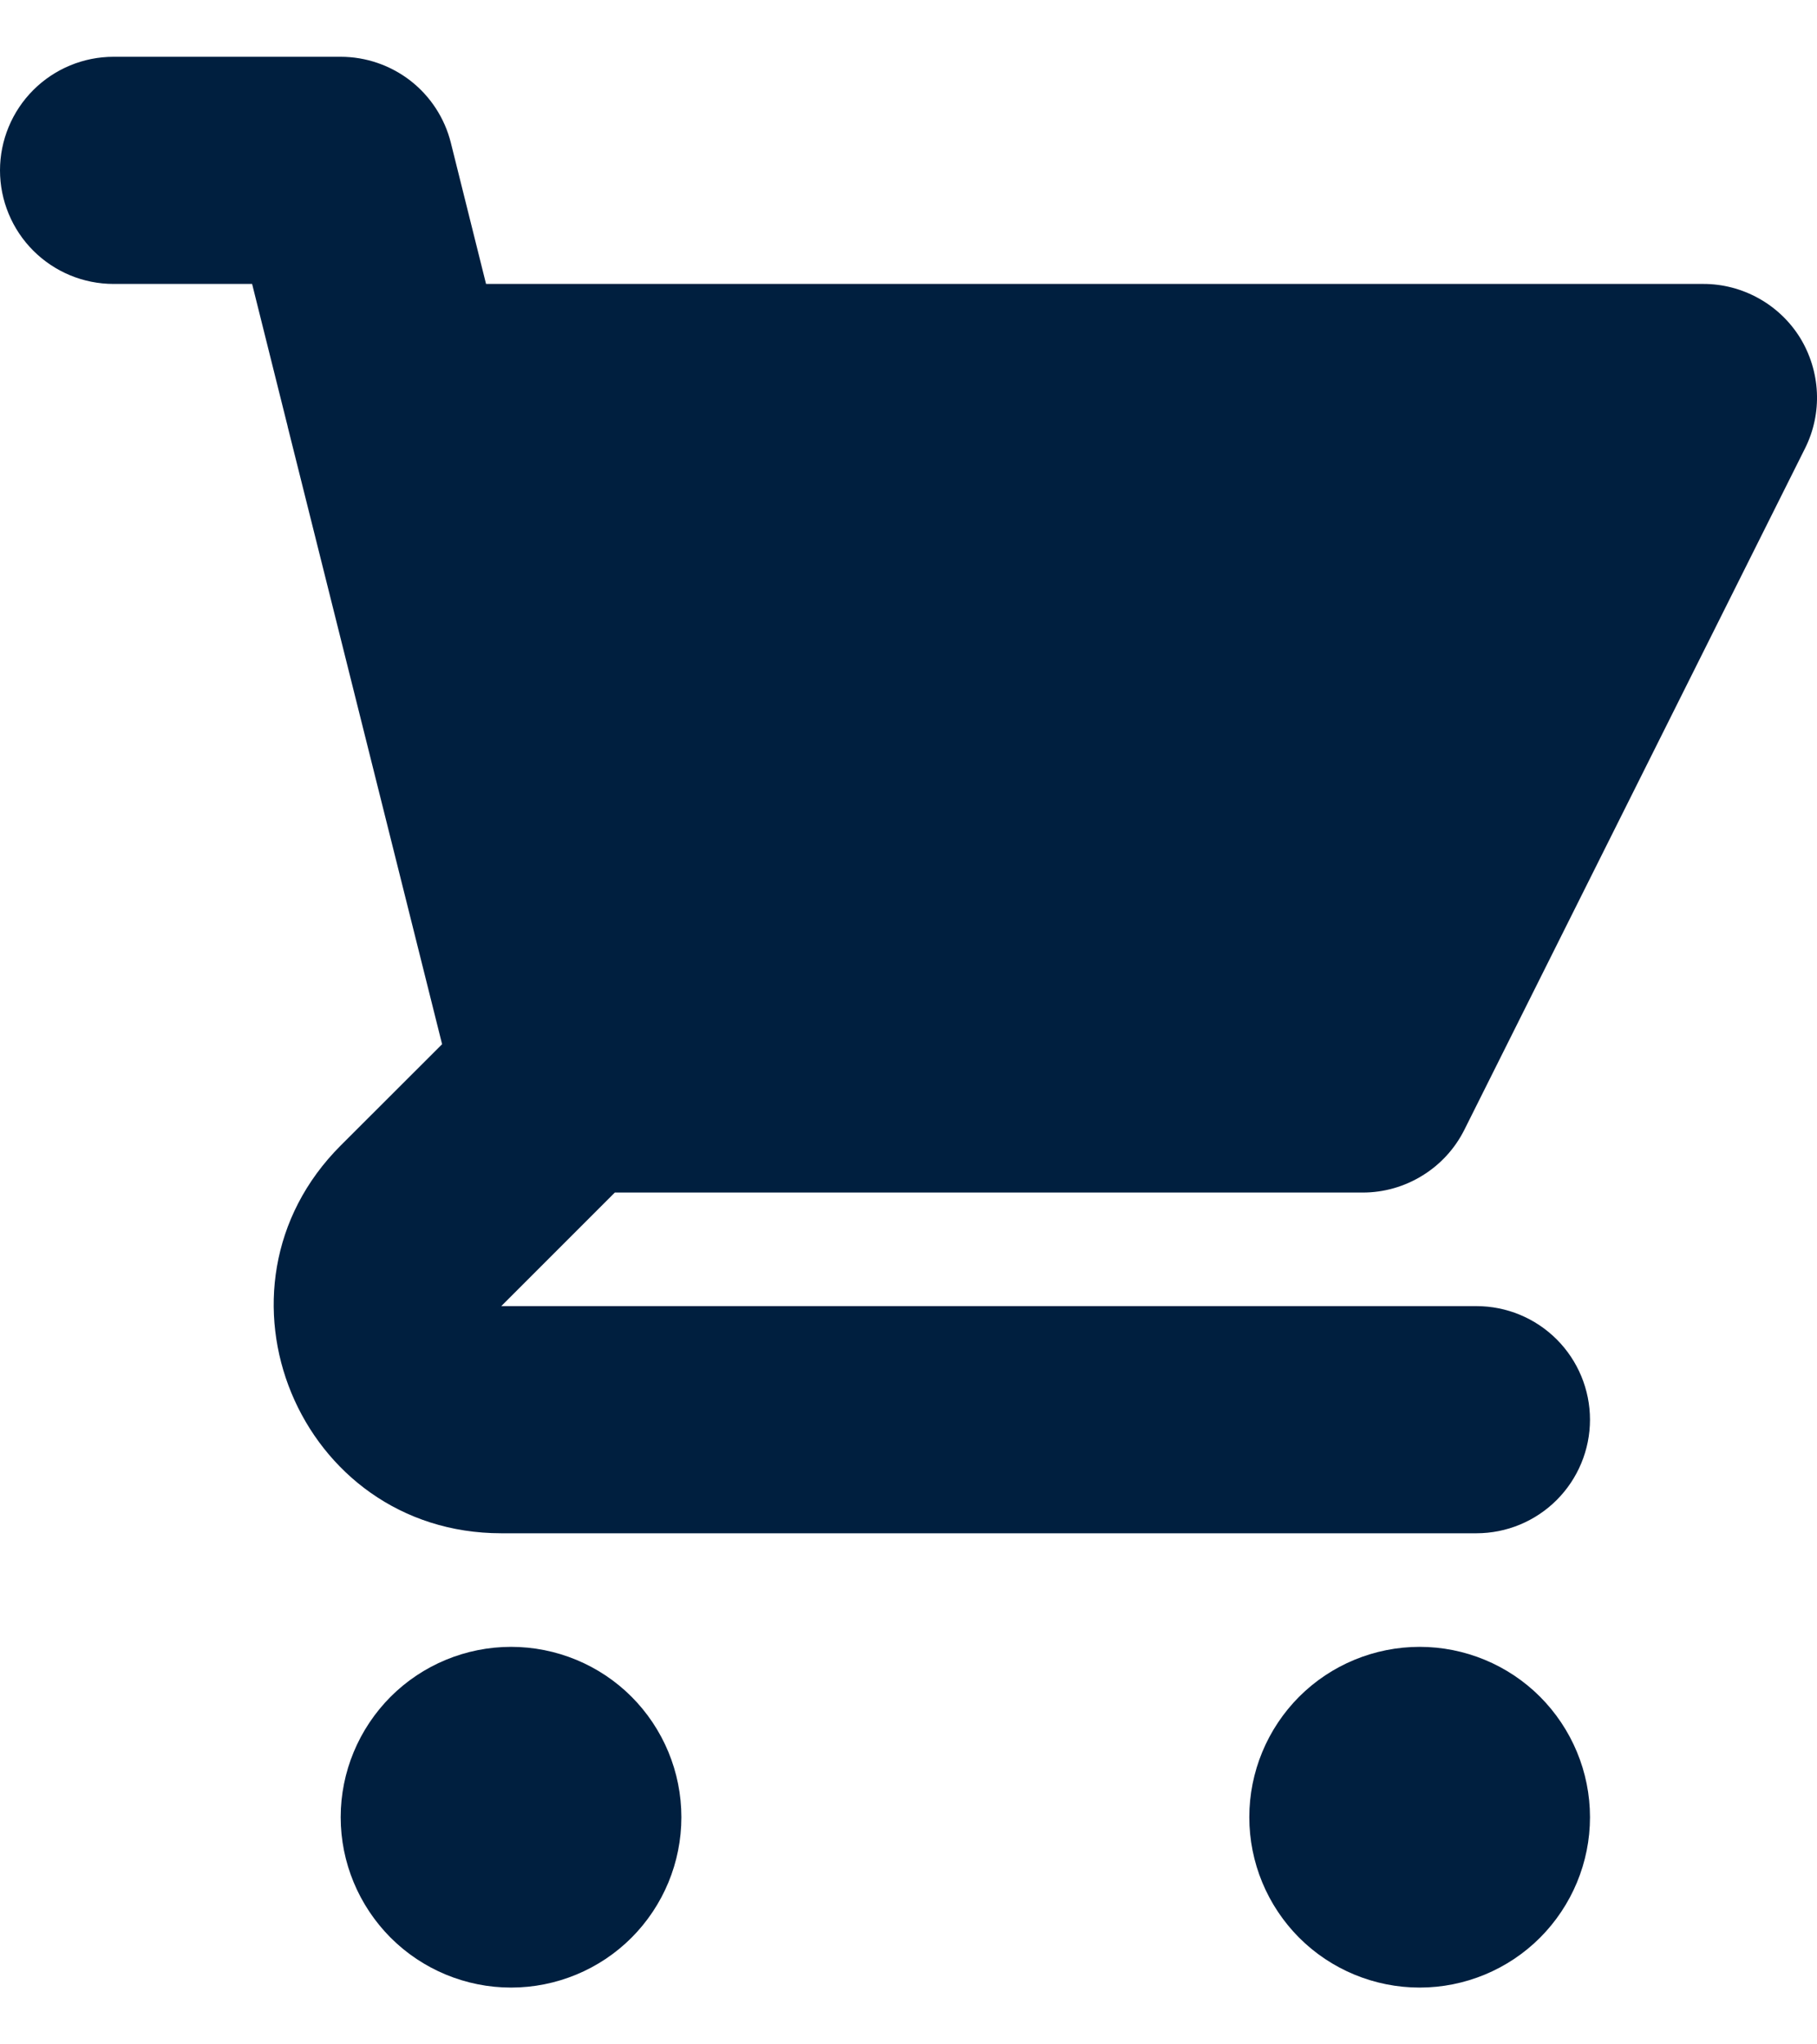 <svg width="16" height="18" viewBox="0 0 16 18" fill="none" xmlns="http://www.w3.org/2000/svg">
<path d="M1 0.5C0.735 0.5 0.481 0.605 0.293 0.793C0.106 0.98 0 1.235 0 1.5C0 1.765 0.106 2.02 0.293 2.207C0.481 2.395 0.735 2.5 1 2.5H2.22L2.525 3.722C2.529 3.736 2.532 3.75 2.535 3.764L3.893 9.194L3 10.086C1.74 11.346 2.632 13.5 4.414 13.5H13.001C13.266 13.5 13.52 13.395 13.708 13.207C13.895 13.02 14.001 12.765 14.001 12.5C14.001 12.235 13.895 11.98 13.708 11.793C13.52 11.605 13.266 11.5 13.001 11.5H4.414L5.414 10.5H12.001C12.186 10.5 12.368 10.448 12.526 10.35C12.684 10.253 12.812 10.113 12.895 9.947L15.895 3.947C15.971 3.795 16.007 3.625 15.999 3.455C15.991 3.285 15.94 3.119 15.851 2.974C15.761 2.829 15.636 2.71 15.487 2.627C15.338 2.544 15.171 2.5 15.001 2.5H4.28L3.97 1.257C3.916 1.041 3.791 0.849 3.616 0.712C3.44 0.575 3.223 0.5 3 0.5H1ZM14.001 16C14.001 16.398 13.842 16.779 13.561 17.061C13.28 17.342 12.898 17.5 12.501 17.5C12.103 17.5 11.721 17.342 11.44 17.061C11.159 16.779 11.001 16.398 11.001 16C11.001 15.602 11.159 15.221 11.44 14.939C11.721 14.658 12.103 14.5 12.501 14.5C12.898 14.5 13.28 14.658 13.561 14.939C13.842 15.221 14.001 15.602 14.001 16ZM4.5 17.5C4.898 17.5 5.28 17.342 5.561 17.061C5.842 16.779 6 16.398 6 16C6 15.602 5.842 15.221 5.561 14.939C5.28 14.658 4.898 14.5 4.5 14.5C4.103 14.5 3.721 14.658 3.44 14.939C3.159 15.221 3 15.602 3 16C3 16.398 3.159 16.779 3.44 17.061C3.721 17.342 4.103 17.5 4.5 17.5Z" fill="#001F3F"/>
</svg>

